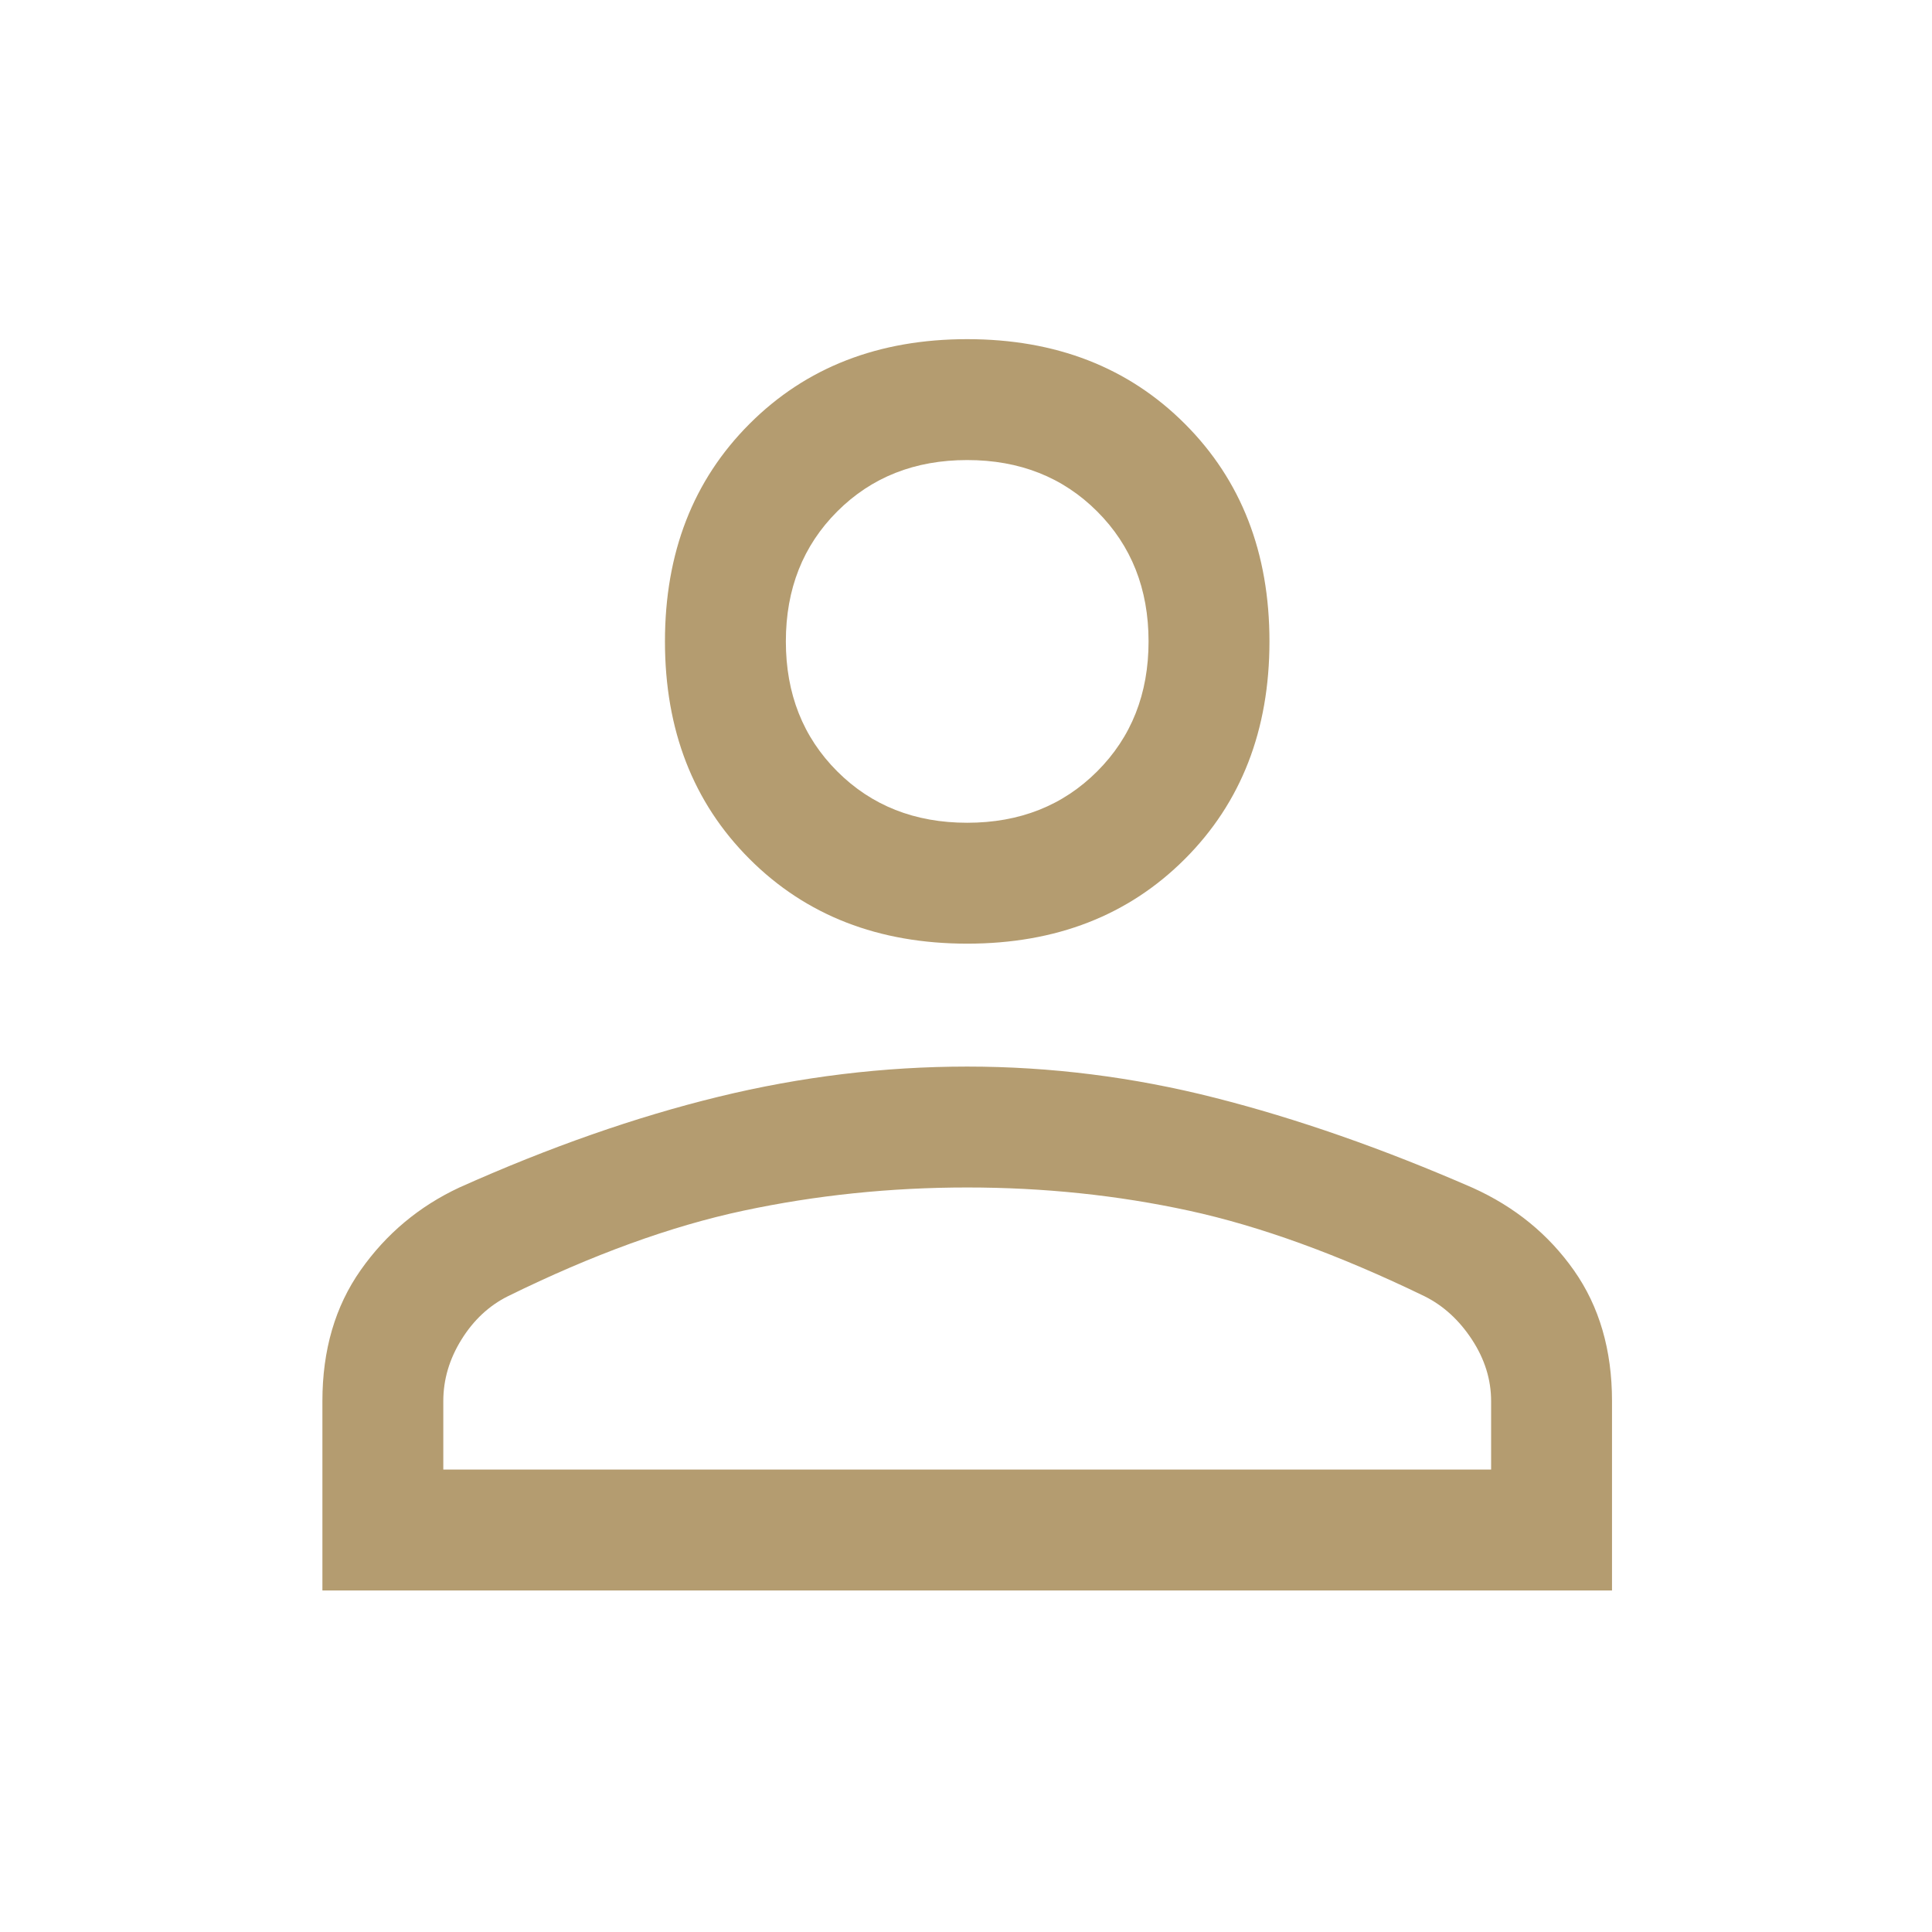 <svg version="1.1" xmlns="http://www.w3.org/2000/svg" xmlns:xlink="http://www.w3.org/1999/xlink" width="48" height="48" viewBox="0,0,256,256"><g fill="#b49c70" fill-rule="nonzero" stroke="none" stroke-width="1" stroke-linecap="butt" stroke-linejoin="miter" stroke-miterlimit="10" stroke-dasharray="" stroke-dashoffset="0" font-family="none" font-weight="none" font-size="none" text-anchor="none" style="mix-blend-mode: normal"><g transform="translate(0,253.467) scale(0.267,0.267)"><path d="M480,-481c-44,0 -80,-14 -108,-42c-28,-28 -42,-64 -42,-108c0,-44 14,-80 42,-108c28,-28 64,-42 108,-42c44,0 80,14 108,42c28,28 42,64 42,108c0,44 -14,80 -42,108c-28,28 -64,42 -108,42zM160,-160v-94c0,-25.333 6.333,-47 19,-65c12.667,-18 29,-31.667 49,-41c44.667,-20 87.5,-35 128.5,-45c41,-10 82.167,-15 123.5,-15c41.333,0 82.333,5.167 123,15.5c40.667,10.333 83.307,25.231 127.921,44.694c20.867,9.417 37.597,23.073 50.19,40.966c12.593,17.893 18.889,39.507 18.889,64.84v94zM220,-220h520v-34c0,-10.667 -3.167,-20.833 -9.5,-30.5c-6.333,-9.667 -14.167,-16.833 -23.5,-21.5c-42.667,-20.667 -81.667,-34.833 -117,-42.5c-35.333,-7.667 -72,-11.5 -110,-11.5c-38,0 -75,3.833 -111,11.5c-36,7.667 -75,21.833 -117,42.5c-9.333,4.667 -17,11.833 -23,21.5c-6,9.667 -9,19.833 -9,30.5zM480,-541c26,0 47.5,-8.5 64.5,-25.5c17,-17 25.5,-38.5 25.5,-64.5c0,-26 -8.5,-47.5 -25.5,-64.5c-17,-17 -38.5,-25.5 -64.5,-25.5c-26,0 -47.5,8.5 -64.5,25.5c-17,17 -25.5,38.5 -25.5,64.5c0,26 8.5,47.5 25.5,64.5c17,17 38.5,25.5 64.5,25.5zM480,-631zM480,-220z"></path></g></g></svg>